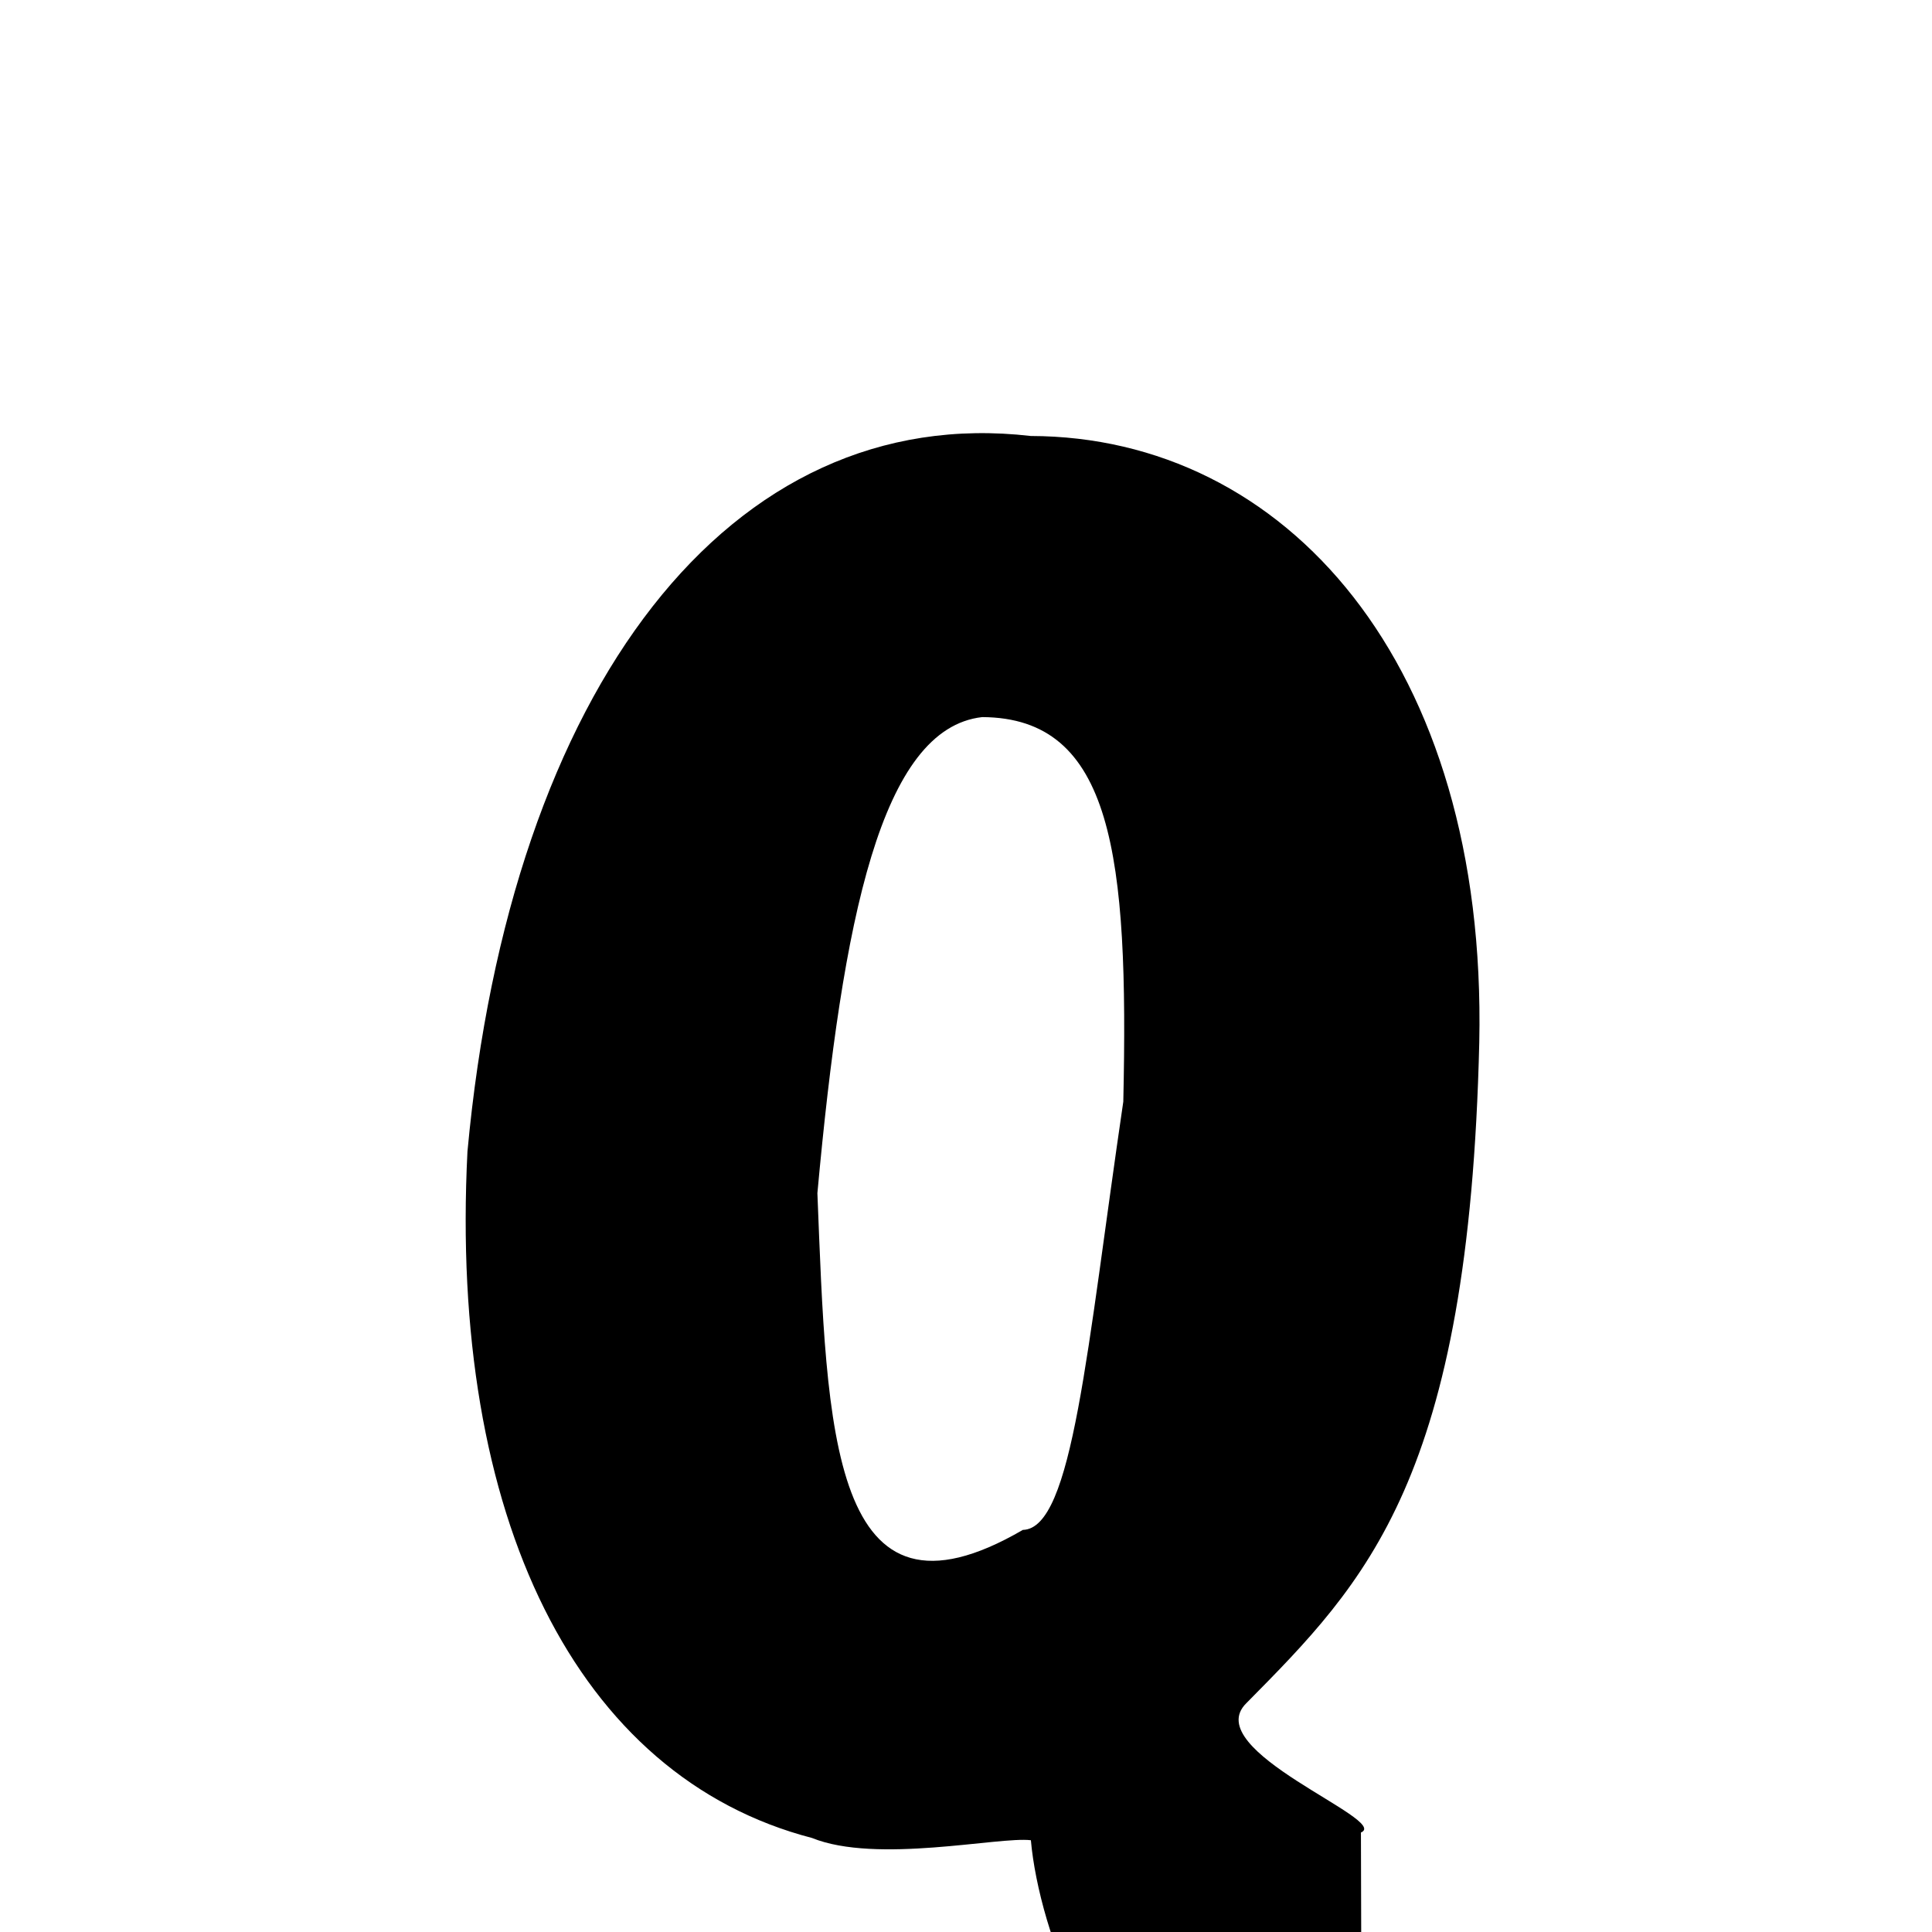 <svg xmlns="http://www.w3.org/2000/svg" xmlns:xlink="http://www.w3.org/1999/xlink" width="50px" height="50px" style="-ms-transform: rotate(360deg); -webkit-transform: rotate(360deg); transform: rotate(360deg);" preserveAspectRatio="xMidYMid meet" viewBox="0 0 24 24"><path d="M 12.804 5.416 C 15.966 5.423 18.476 8.235 18.376 12.949 C 18.249 18.377 16.971 19.651 15.483 21.157 C 14.884 21.746 17.283 22.61 16.906 22.764 L 16.914 25.805 C 16.852 25.479 15.878 25.602 14.853 25.991 C 13.693 26.132 12.905 23.991 12.806 22.86 C 12.411 22.812 10.89 23.157 10.087 22.832 C 7.161 22.071 5.576 18.847 5.807 14.304 C 6.341 8.529 9.076 4.984 12.804 5.416 M 12.201 8.908 C 10.948 9.05 10.466 11.408 10.154 14.822 C 10.272 17.77 10.311 20.399 12.706 19.005 C 13.327 18.992 13.5 16.767 13.954 13.685 C 14.022 10.628 13.824 8.916 12.201 8.908 " stroke-width="1.0" fill="rgb(0, 0, 0)" opacity="1.0"></path></svg>
